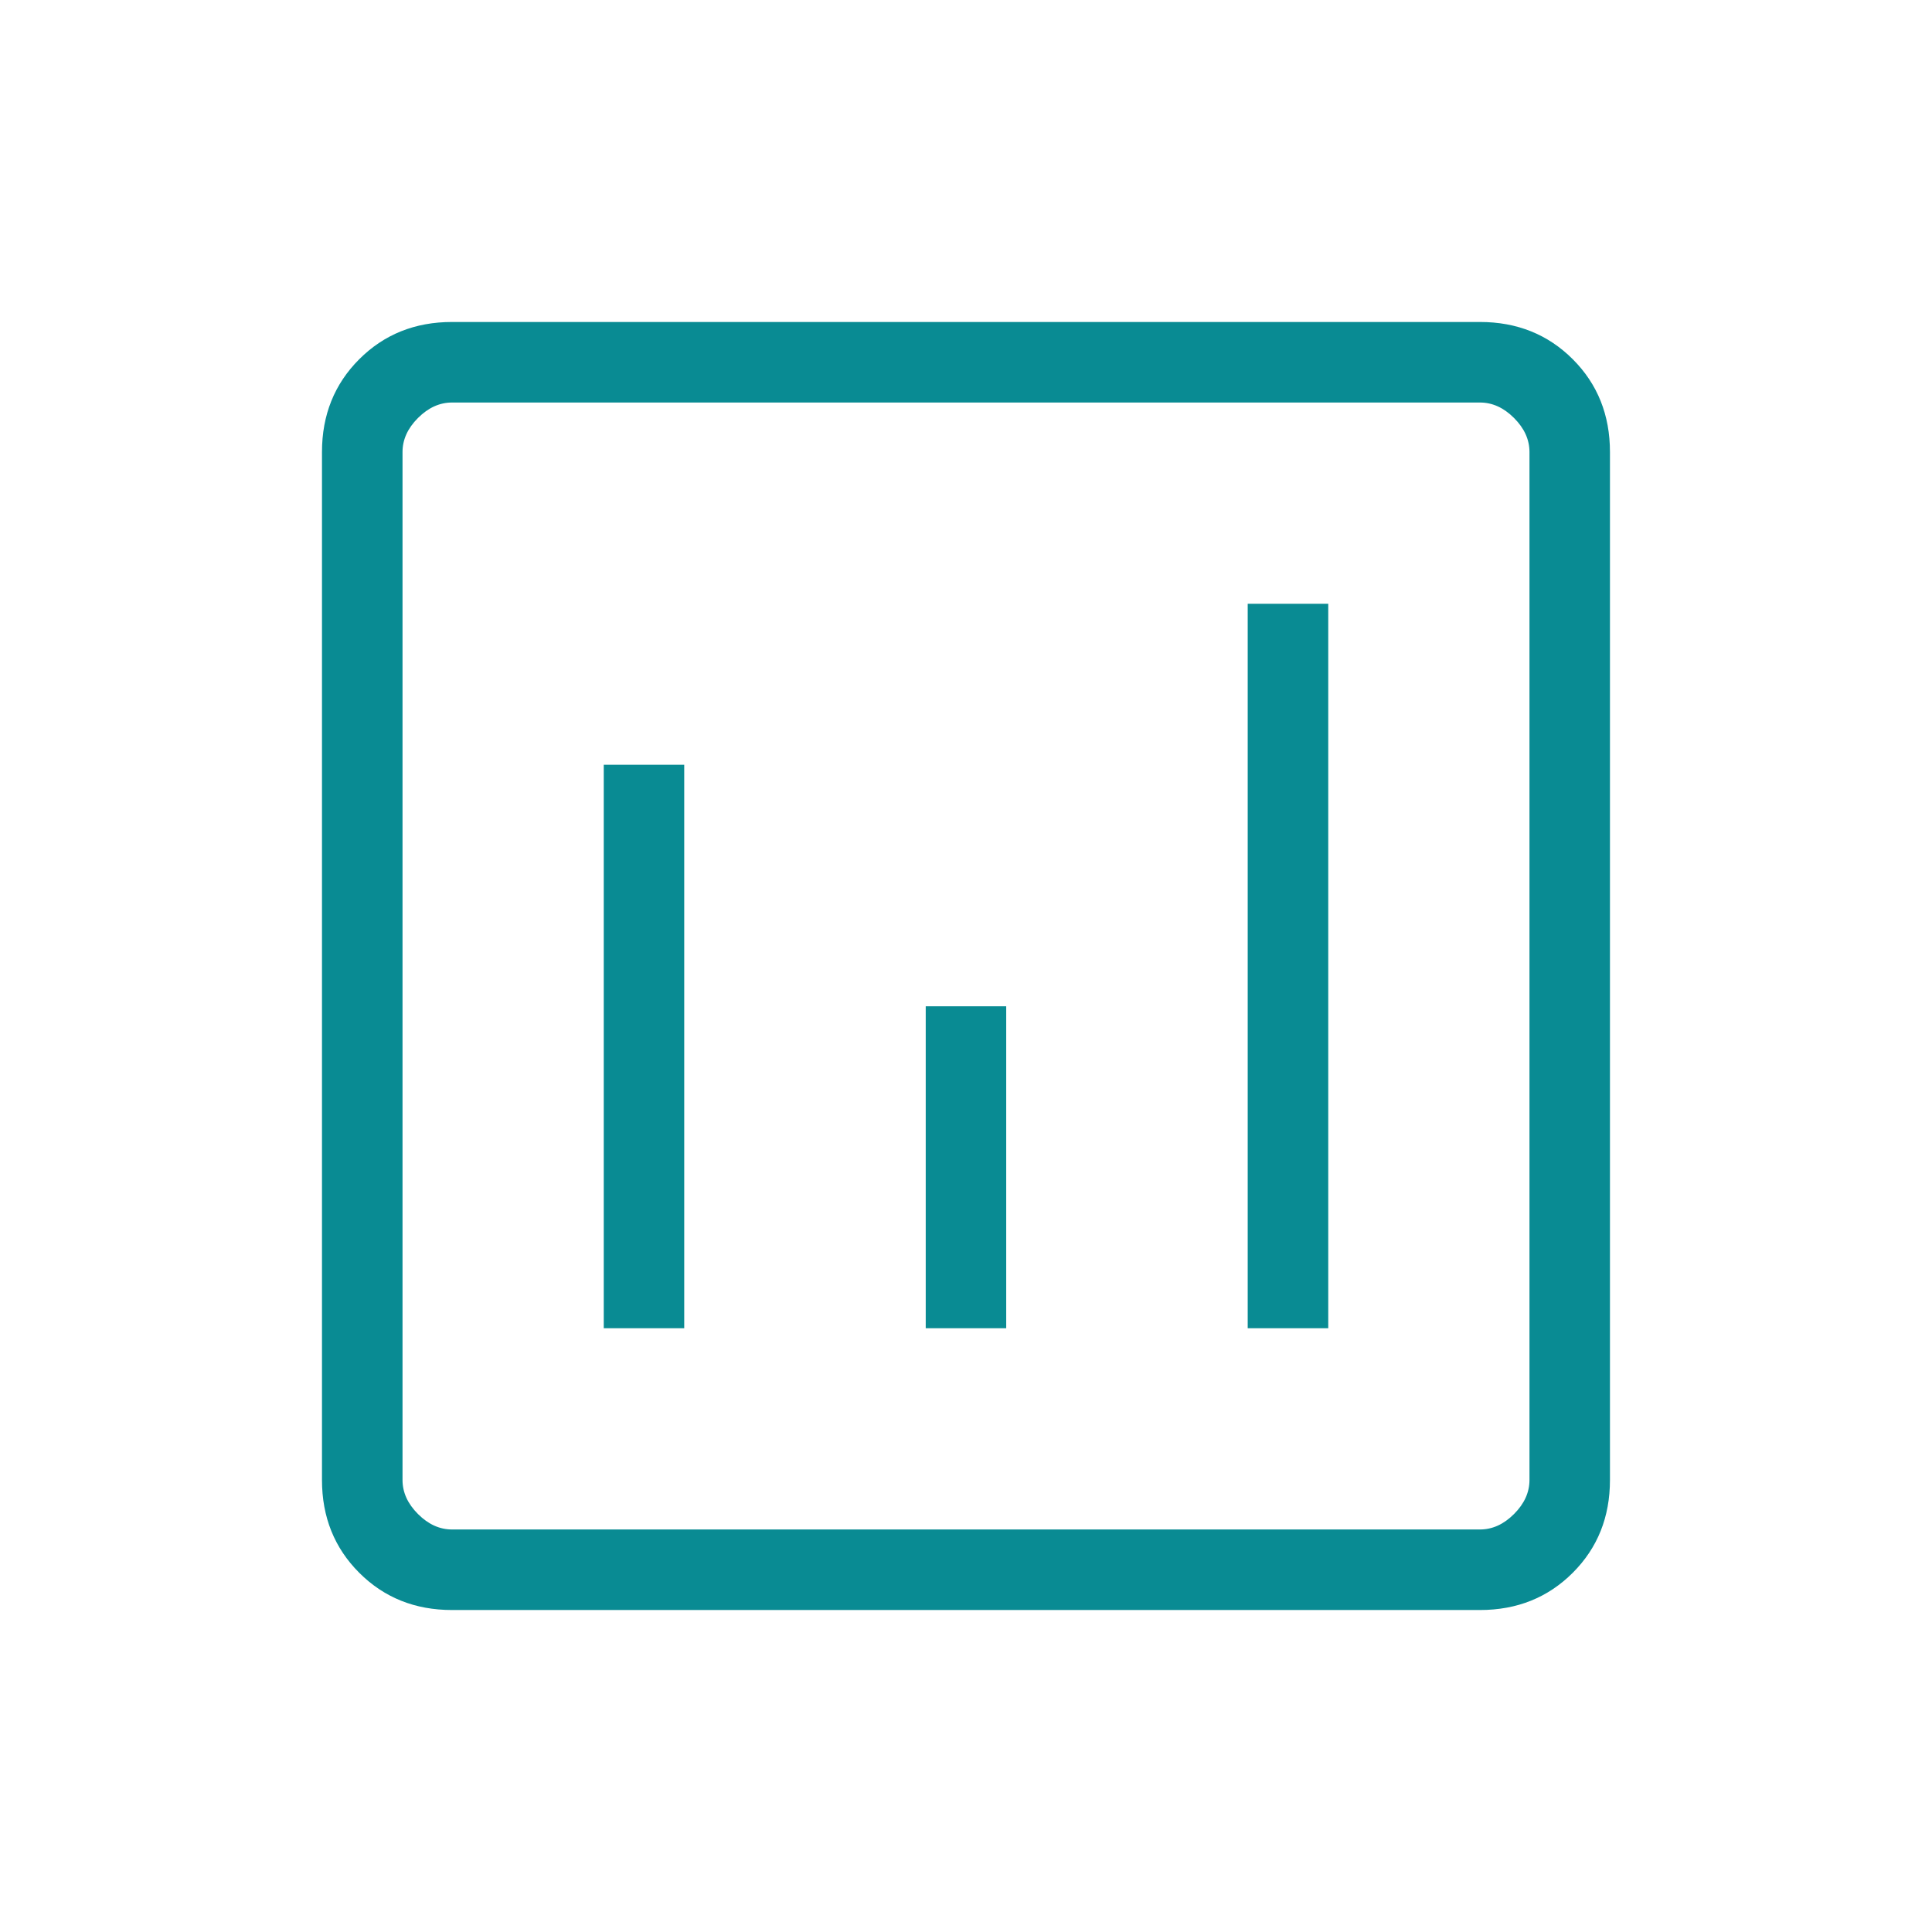 <svg width="32" height="32" viewBox="0 0 32 32" fill="none" xmlns="http://www.w3.org/2000/svg">
<path d="M22 10L20.666 10L20.666 22L22 22L22 10ZM16.666 16.667L15.333 16.667L15.333 22L16.666 22L16.666 16.667ZM11.333 12.667L10 12.667L10 22L11.333 22L11.333 12.667ZM24.513 5.333C25.126 5.333 25.639 5.539 26.05 5.95C26.461 6.361 26.666 6.874 26.666 7.487L26.666 24.513C26.666 25.127 26.461 25.639 26.05 26.05C25.639 26.461 25.126 26.667 24.513 26.667L7.487 26.667C6.873 26.667 6.361 26.461 5.95 26.05C5.539 25.639 5.333 25.127 5.333 24.513L5.333 7.487C5.333 6.874 5.539 6.361 5.95 5.95C6.361 5.539 6.873 5.333 7.487 5.333L24.513 5.333ZM24.513 6.667L7.487 6.667C7.282 6.667 7.094 6.752 6.923 6.923C6.752 7.094 6.667 7.282 6.667 7.487L6.667 24.513C6.667 24.718 6.752 24.906 6.923 25.077C7.094 25.248 7.282 25.333 7.487 25.333L24.513 25.333C24.718 25.333 24.906 25.248 25.077 25.077C25.248 24.906 25.333 24.718 25.333 24.513L25.333 7.487C25.333 7.282 25.248 7.094 25.077 6.923C24.906 6.752 24.718 6.667 24.513 6.667Z" fill="#098B93"/>
</svg>
